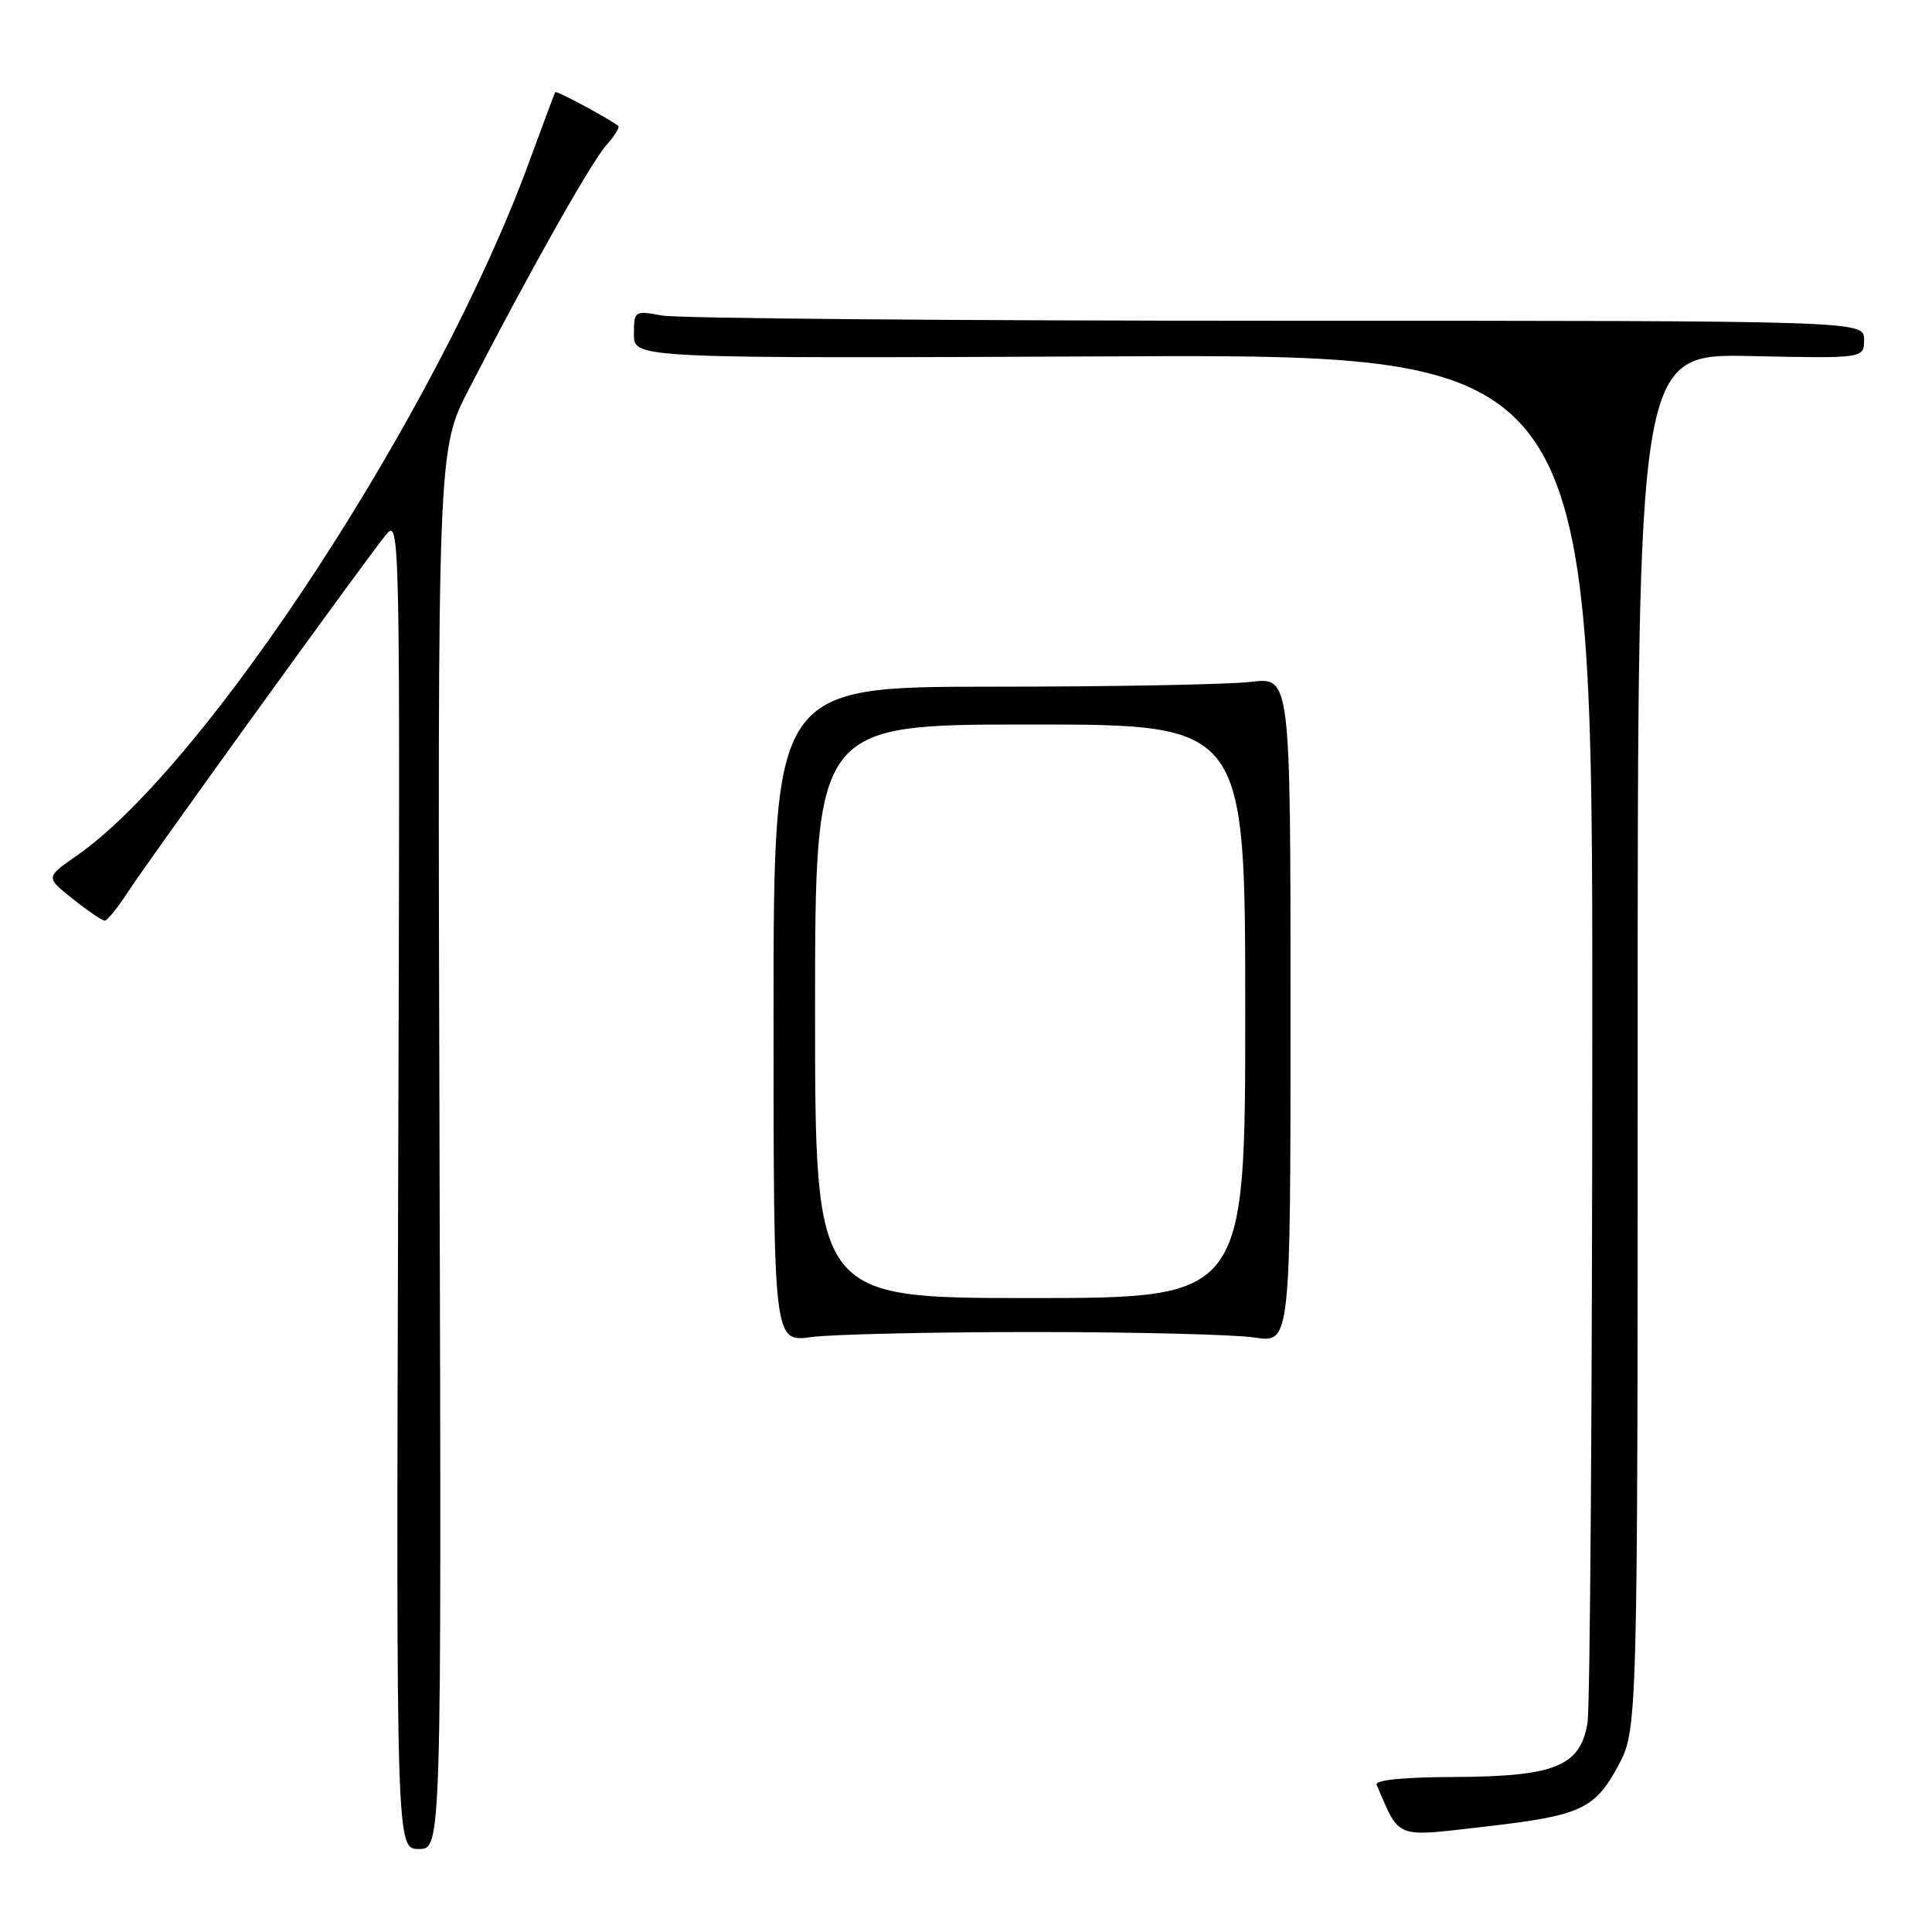 <?xml version="1.0" encoding="UTF-8" standalone="no"?>
<!DOCTYPE svg PUBLIC "-//W3C//DTD SVG 1.1//EN" "http://www.w3.org/Graphics/SVG/1.1/DTD/svg11.dtd" >
<svg xmlns="http://www.w3.org/2000/svg" xmlns:xlink="http://www.w3.org/1999/xlink" version="1.1" viewBox="0 0 256 256">
 <g >
 <path fill="currentColor"
d=" M 58.24 152.31 C 57.98 59.61 57.98 59.61 62.13 51.56 C 70.05 36.19 78.33 21.49 80.33 19.25 C 81.44 18.02 82.15 16.86 81.92 16.68 C 80.55 15.63 73.72 11.97 73.57 12.21 C 73.48 12.37 71.91 16.55 70.10 21.50 C 58.00 54.50 27.33 101.49 10.10 113.43 C 6.04 116.25 6.04 116.25 9.66 119.12 C 11.65 120.71 13.55 121.99 13.89 121.99 C 14.22 121.98 15.59 120.29 16.92 118.24 C 19.60 114.10 47.86 74.96 51.03 71.00 C 53.03 68.50 53.03 68.50 52.76 156.75 C 52.50 245.00 52.50 245.00 55.50 245.00 C 58.50 245.00 58.50 245.00 58.24 152.31 Z  M 196.91 242.02 C 209.41 240.58 211.29 239.73 214.36 234.08 C 217.00 229.23 217.00 229.23 217.00 138.04 C 217.00 46.86 217.00 46.86 232.00 47.18 C 247.00 47.50 247.00 47.50 247.00 45.00 C 247.00 42.50 247.00 42.50 169.25 42.50 C 126.49 42.50 89.81 42.19 87.75 41.81 C 84.06 41.14 84.00 41.17 84.00 44.31 C 84.00 47.50 84.00 47.50 147.50 47.22 C 211.00 46.94 211.00 46.94 210.99 135.72 C 210.98 184.55 210.70 226.21 210.35 228.30 C 209.40 234.04 206.04 235.40 192.74 235.46 C 185.96 235.48 182.14 235.87 182.41 236.50 C 185.57 243.79 184.63 243.43 196.91 242.02 Z  M 137.00 176.50 C 150.47 176.50 163.64 176.83 166.25 177.23 C 171.00 177.96 171.00 177.96 171.00 133.84 C 171.00 89.72 171.00 89.72 165.75 90.35 C 162.86 90.70 147.45 90.99 131.50 90.99 C 102.50 91.00 102.50 91.00 102.50 134.42 C 102.50 177.85 102.50 177.85 107.50 177.17 C 110.25 176.80 123.53 176.50 137.00 176.50 Z  M 108.00 134.00 C 108.00 96.00 108.00 96.00 136.50 96.00 C 165.00 96.00 165.00 96.00 165.00 134.00 C 165.00 172.00 165.00 172.00 136.50 172.00 C 108.00 172.00 108.00 172.00 108.00 134.00 Z "/>
</g>
</svg>